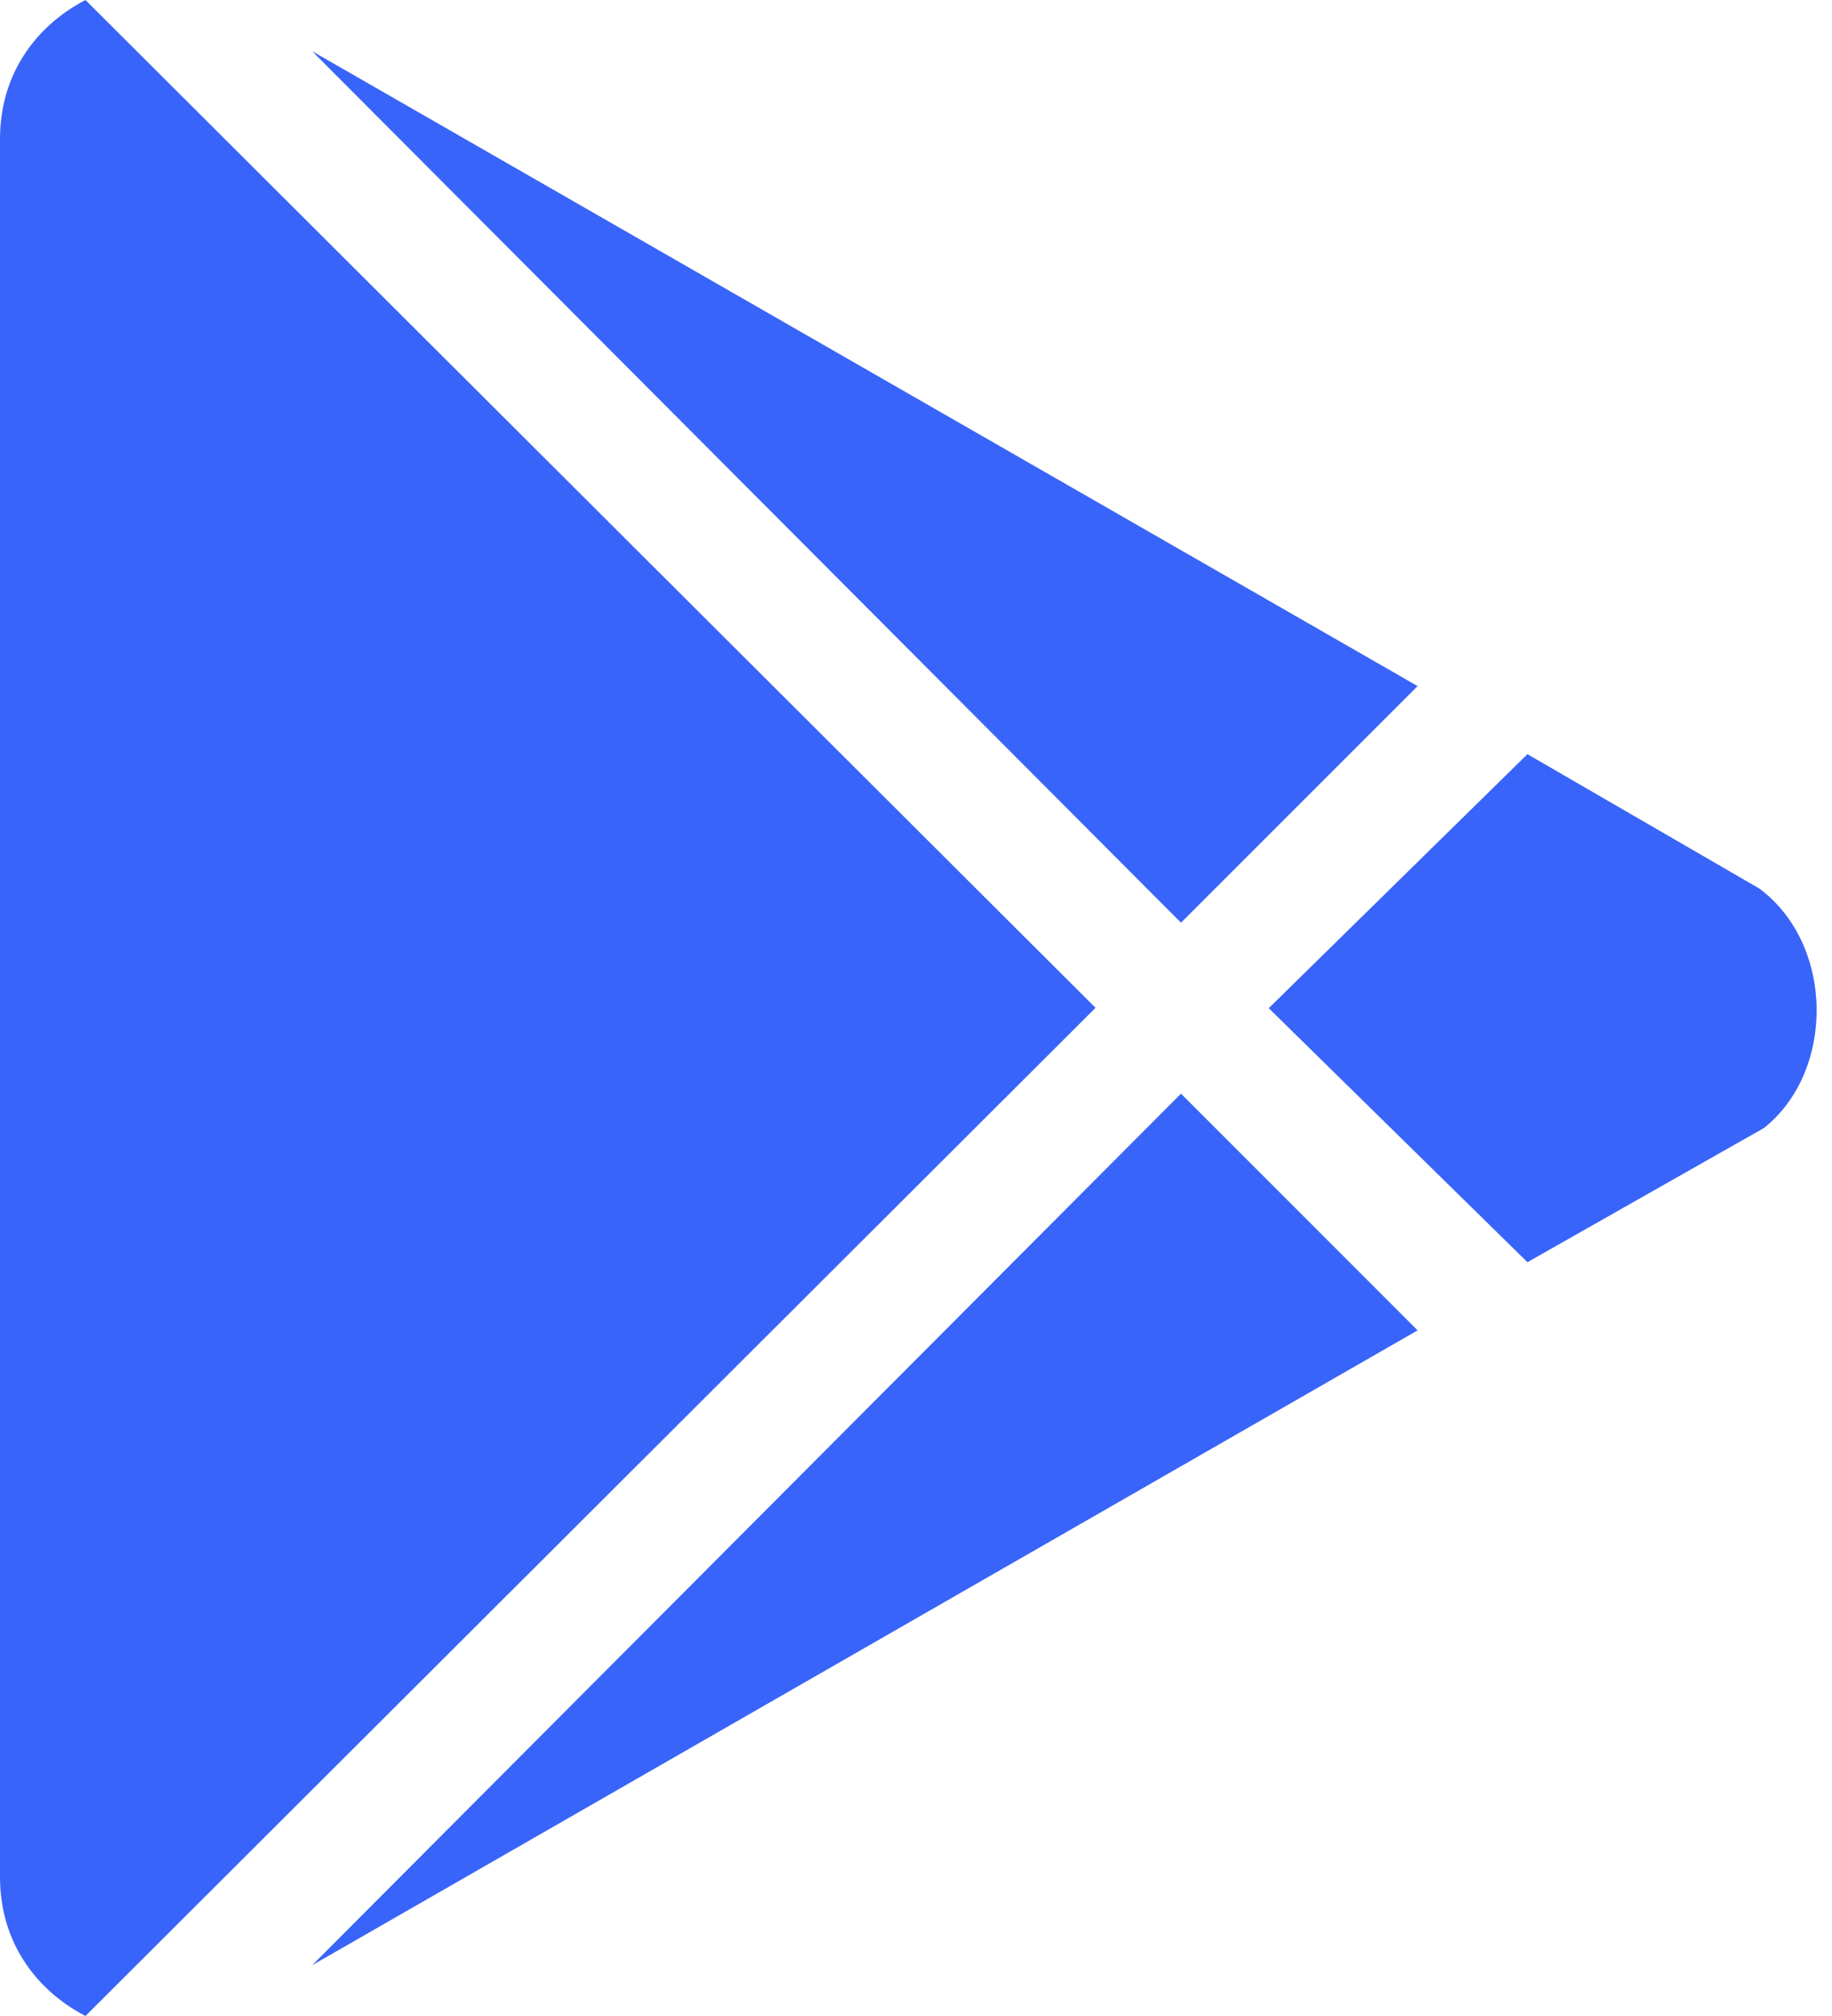 <svg width="20" height="22" viewBox="0 0 20 22" fill="none" xmlns="http://www.w3.org/2000/svg">
<path d="M12.893 10.069L3.408 0.559L15.476 7.487L12.893 10.069ZM0.933 0C0.374 0.292 0 0.825 0 1.517V20.483C0 21.175 0.374 21.708 0.933 22L11.96 10.998L0.933 0ZM19.206 9.696L16.675 8.23L13.851 11.002L16.675 13.774L19.258 12.309C20.032 11.694 20.032 10.31 19.206 9.696ZM3.408 21.446L15.476 14.518L12.893 11.935L3.408 21.446Z" fill="#3964F9"/>
</svg>
